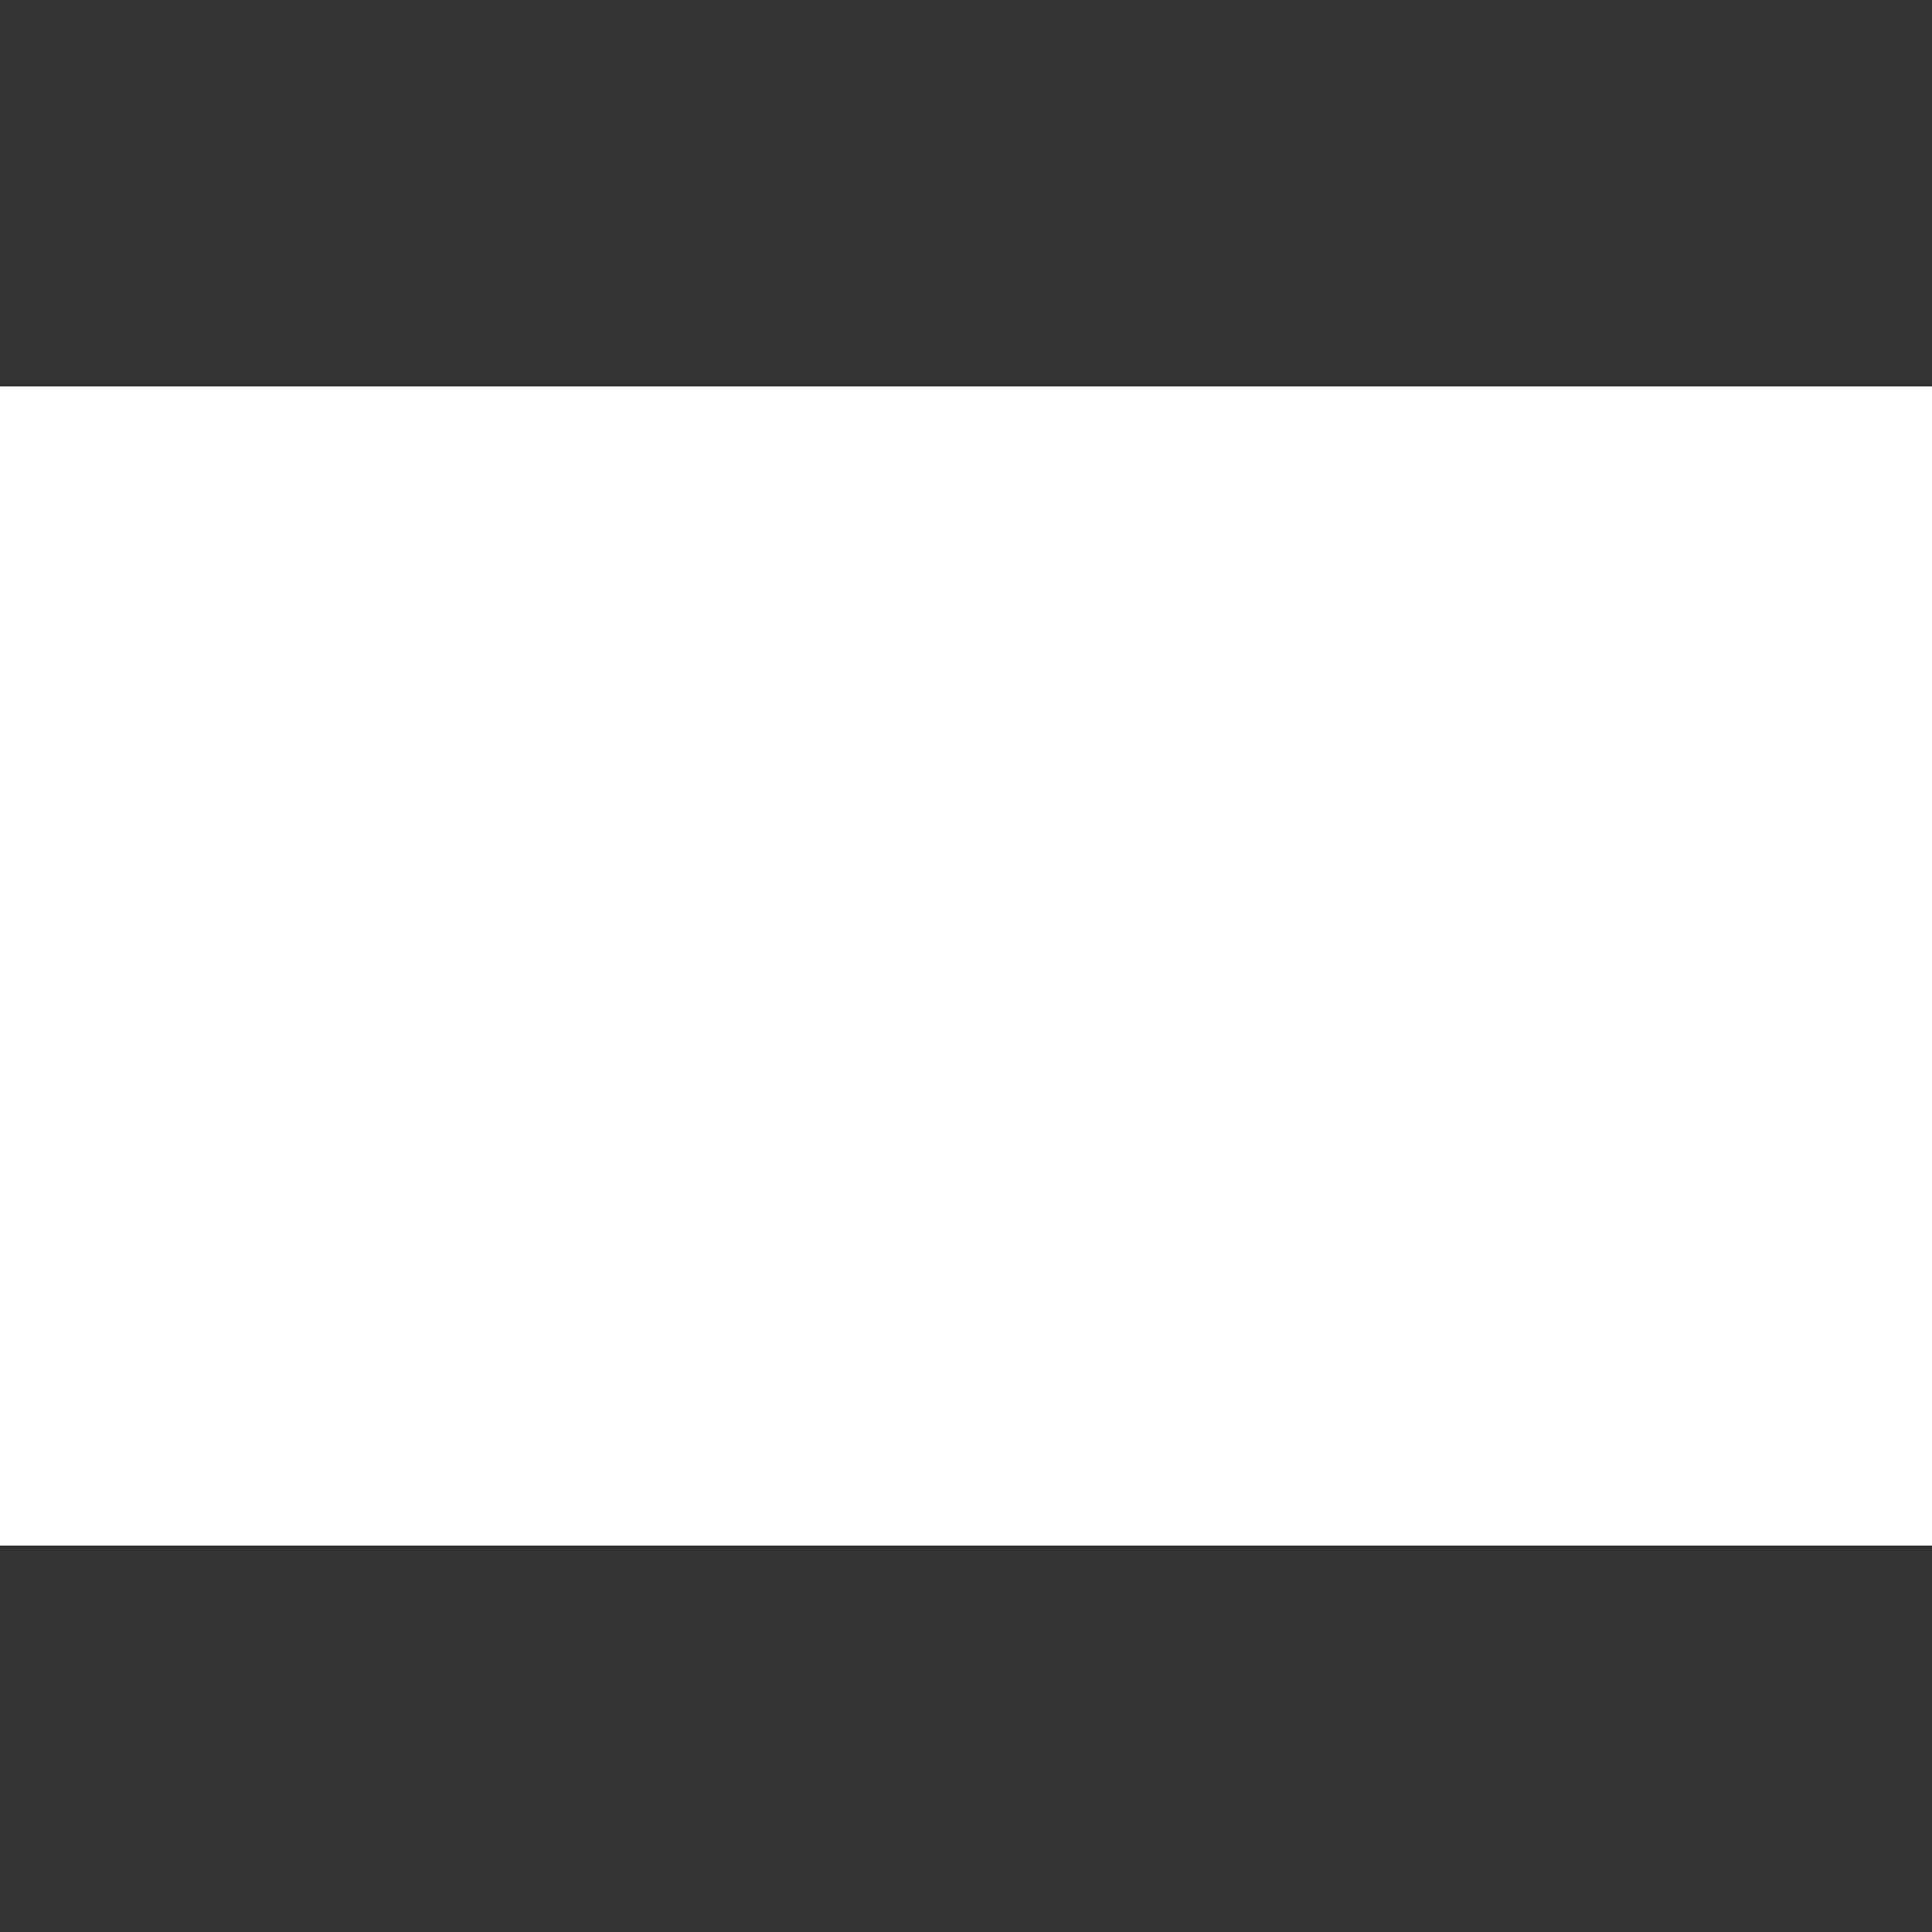 <svg xmlns="http://www.w3.org/2000/svg" xmlns:xlink="http://www.w3.org/1999/xlink" width="40" height="40">
	<rect width="100%" height="100%" fill="#333333" stroke="none"/>
	<g transform="translate(0,8)">
		<rect x="0" y="0" width="40" height="24" fill="#ffffff" mask="url(#mask0)" />
		<mask id="mask0" fill="#ffffff">
			<g>
				<rect x="0" y="0" width="40" height="24" fill="#ffffff" />
				<rect x="2" y="2" width="36" height="20" />
			</g>
		</mask>
		<g transform="translate(3,3)">
			<rect x="0" y="0" width="34" height="18" fill="#ffffff" mask="url(#mask1)" />
			<mask id="mask1" fill="#ffffff">
				<g>
					<rect x="0" y="0" width="34" height="18" fill="#ffffff" />
					<rect x="2" y="2" width="30" height="14" />
					<rect x="0" y="5" width="34" height="8" />
					<rect x="5" y="0" width="24" height="18" />
				</g>
			</mask>
		</g>
	</g>
</svg>
